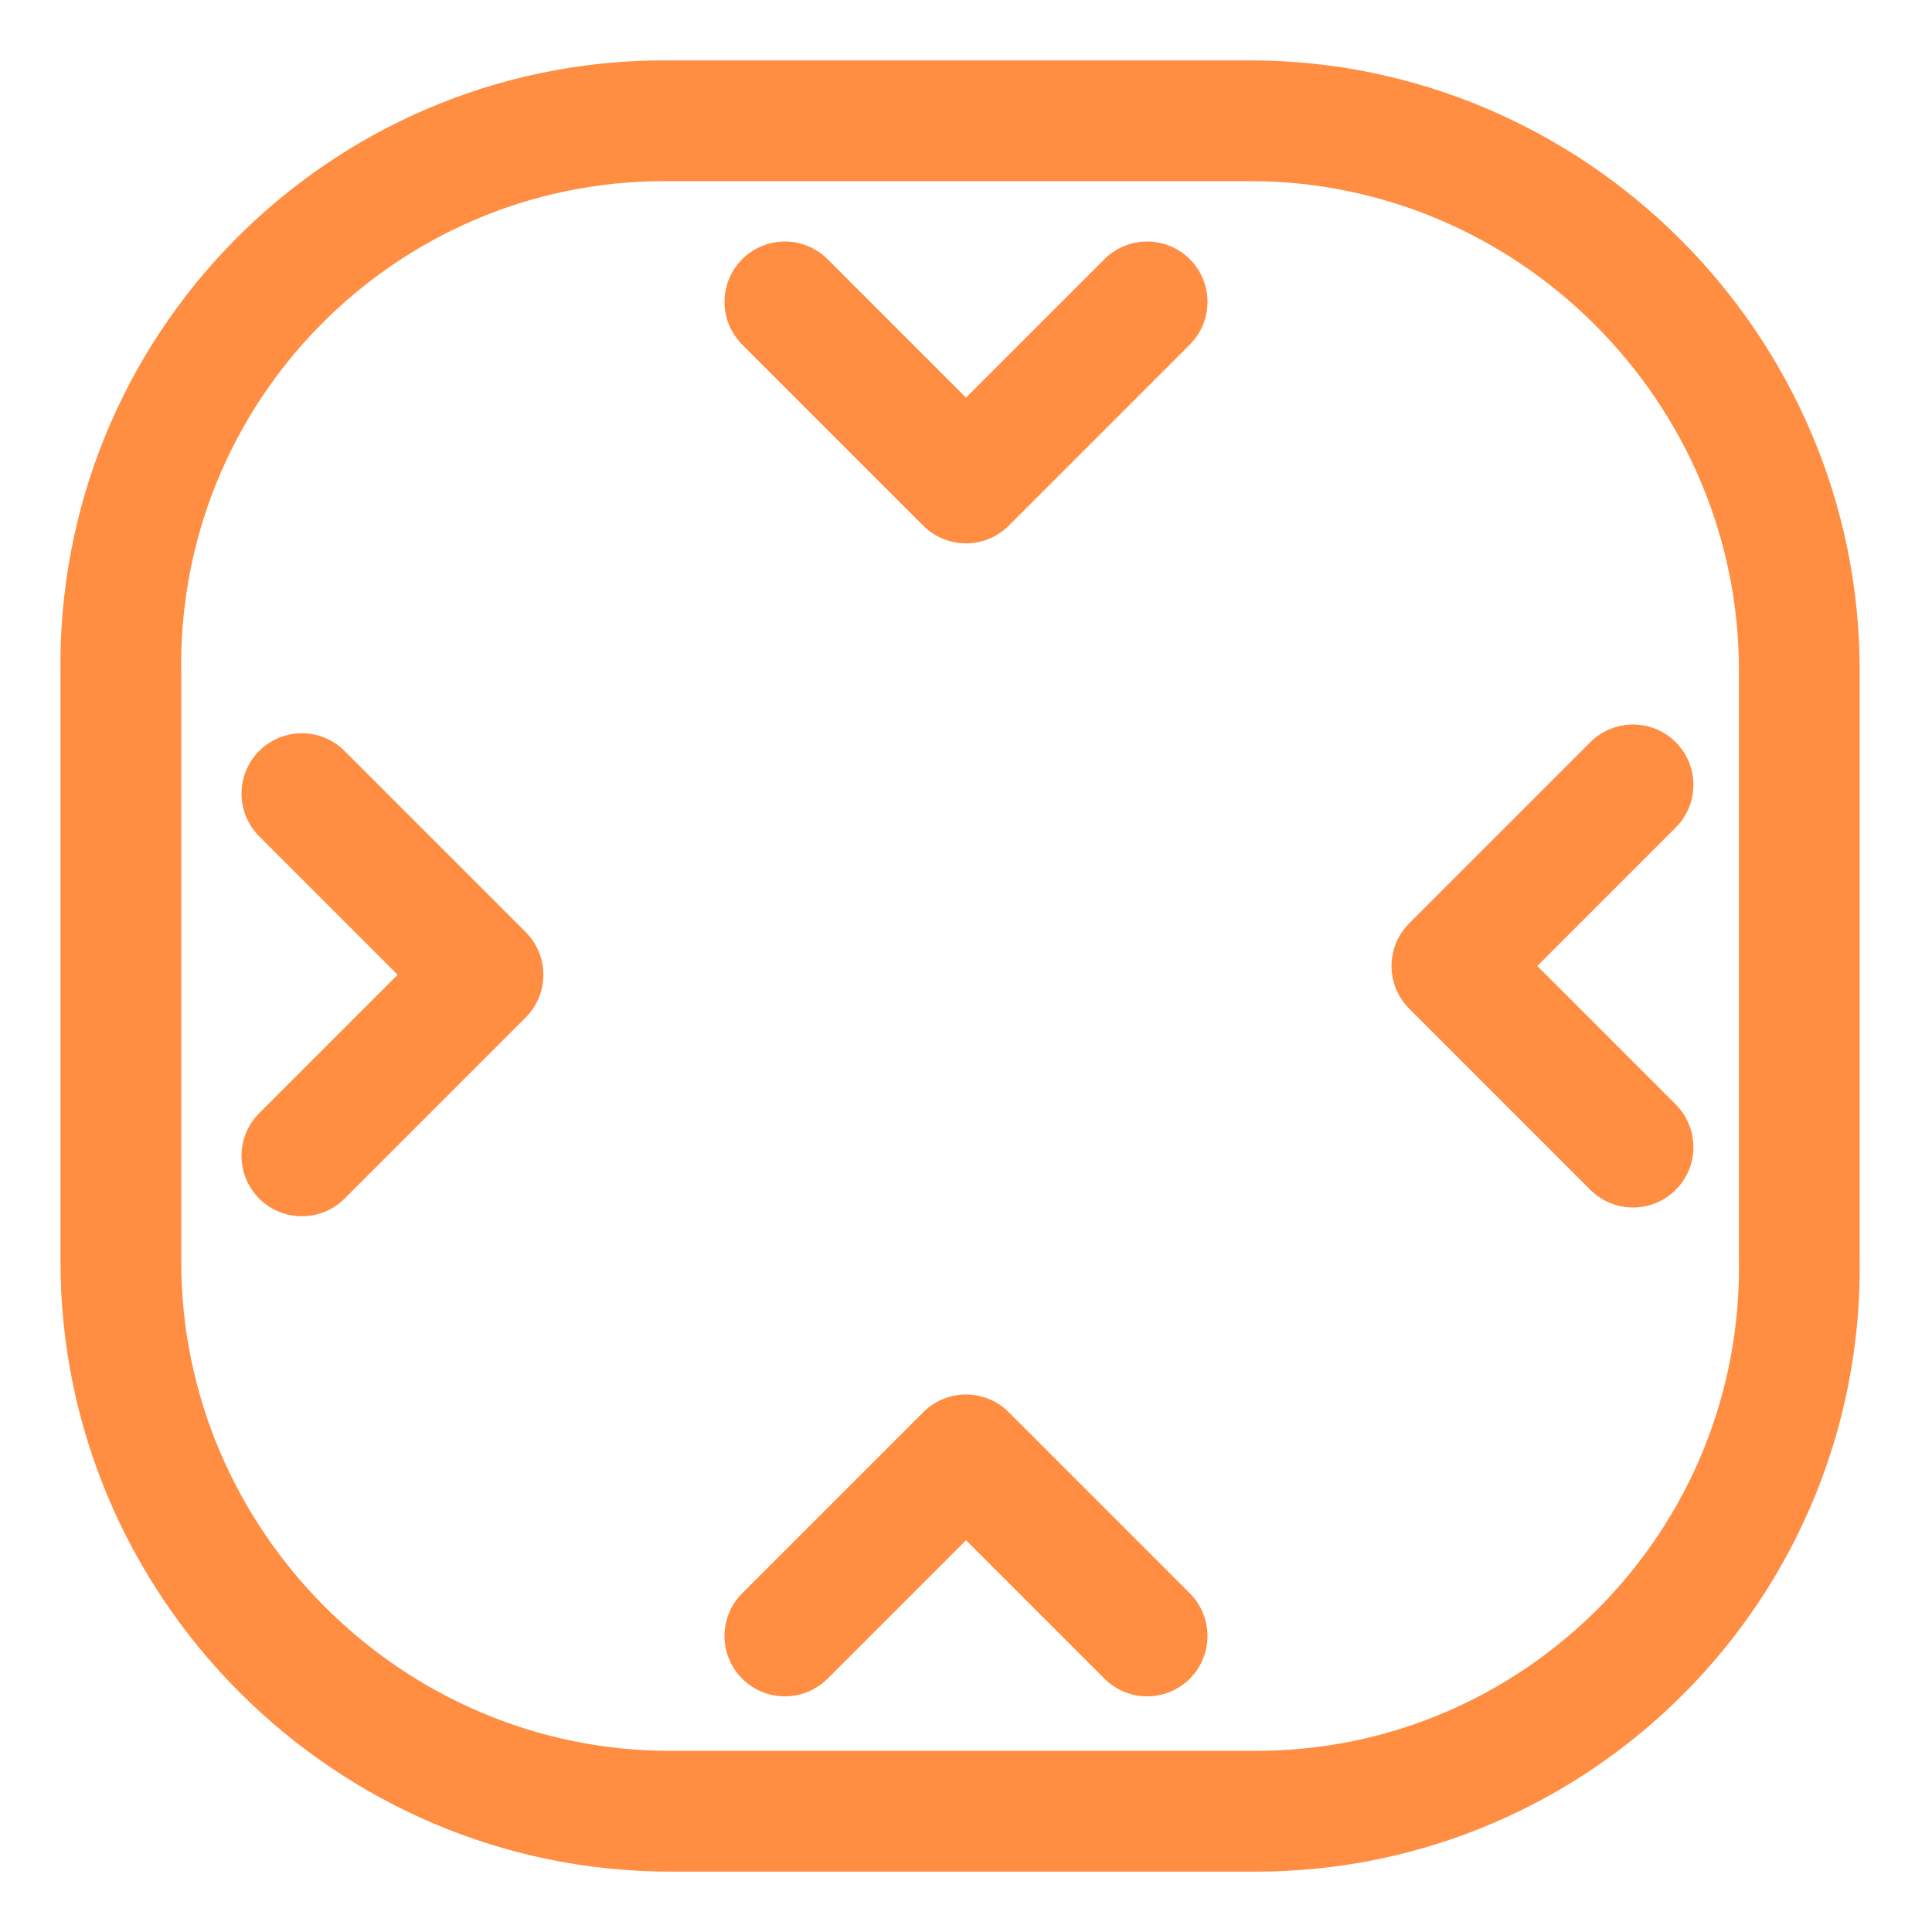 <svg width="32" height="32" xmlns="http://www.w3.org/2000/svg" xml:space="preserve" version="1.1">

 <g>
  <title>Layer 1</title>
  <polyline id="svg_1" stroke-miterlimit="10" stroke-linejoin="round" stroke-linecap="round" stroke-width="2" stroke="#ff8d42" fill="none" points="13,27.097 16,24.097 19,27.097 " class="st0"/>
  <polyline id="svg_2" stroke-miterlimit="10" stroke-linejoin="round" stroke-linecap="round" stroke-width="2" stroke="#ff8d42" fill="none" points="19,5 16,8 13,5 " class="st0"/>
  <polyline id="svg_3" stroke-miterlimit="10" stroke-linejoin="round" stroke-linecap="round" stroke-width="2" stroke="#ff8d42" fill="none" points="27.048,19 24.048,16 27.048,13 " class="st0"/>
  <polyline id="svg_4" stroke-miterlimit="10" stroke-linejoin="round" stroke-linecap="round" stroke-width="2" stroke="#ff8d42" fill="none" points="5,13.145 8,16.145 5,19.145 " class="st0"/>
  <path id="svg_5" stroke-miterlimit="10" stroke-linejoin="round" stroke-linecap="round" stroke-width="2" stroke="#ff8d42" fill="none" d="m20.802,30l-9.7,0c-5,0 -9.1,-4.1 -9.1,-9.1l0,-9.7c-0.1,-5.1 4,-9.2 9,-9.2l9.7,0c5,0 9.1,4.1 9.1,9.1l0,9.7c0.1,5.1 -4,9.2 -9,9.2z" class="st0"/>
 </g>
</svg>